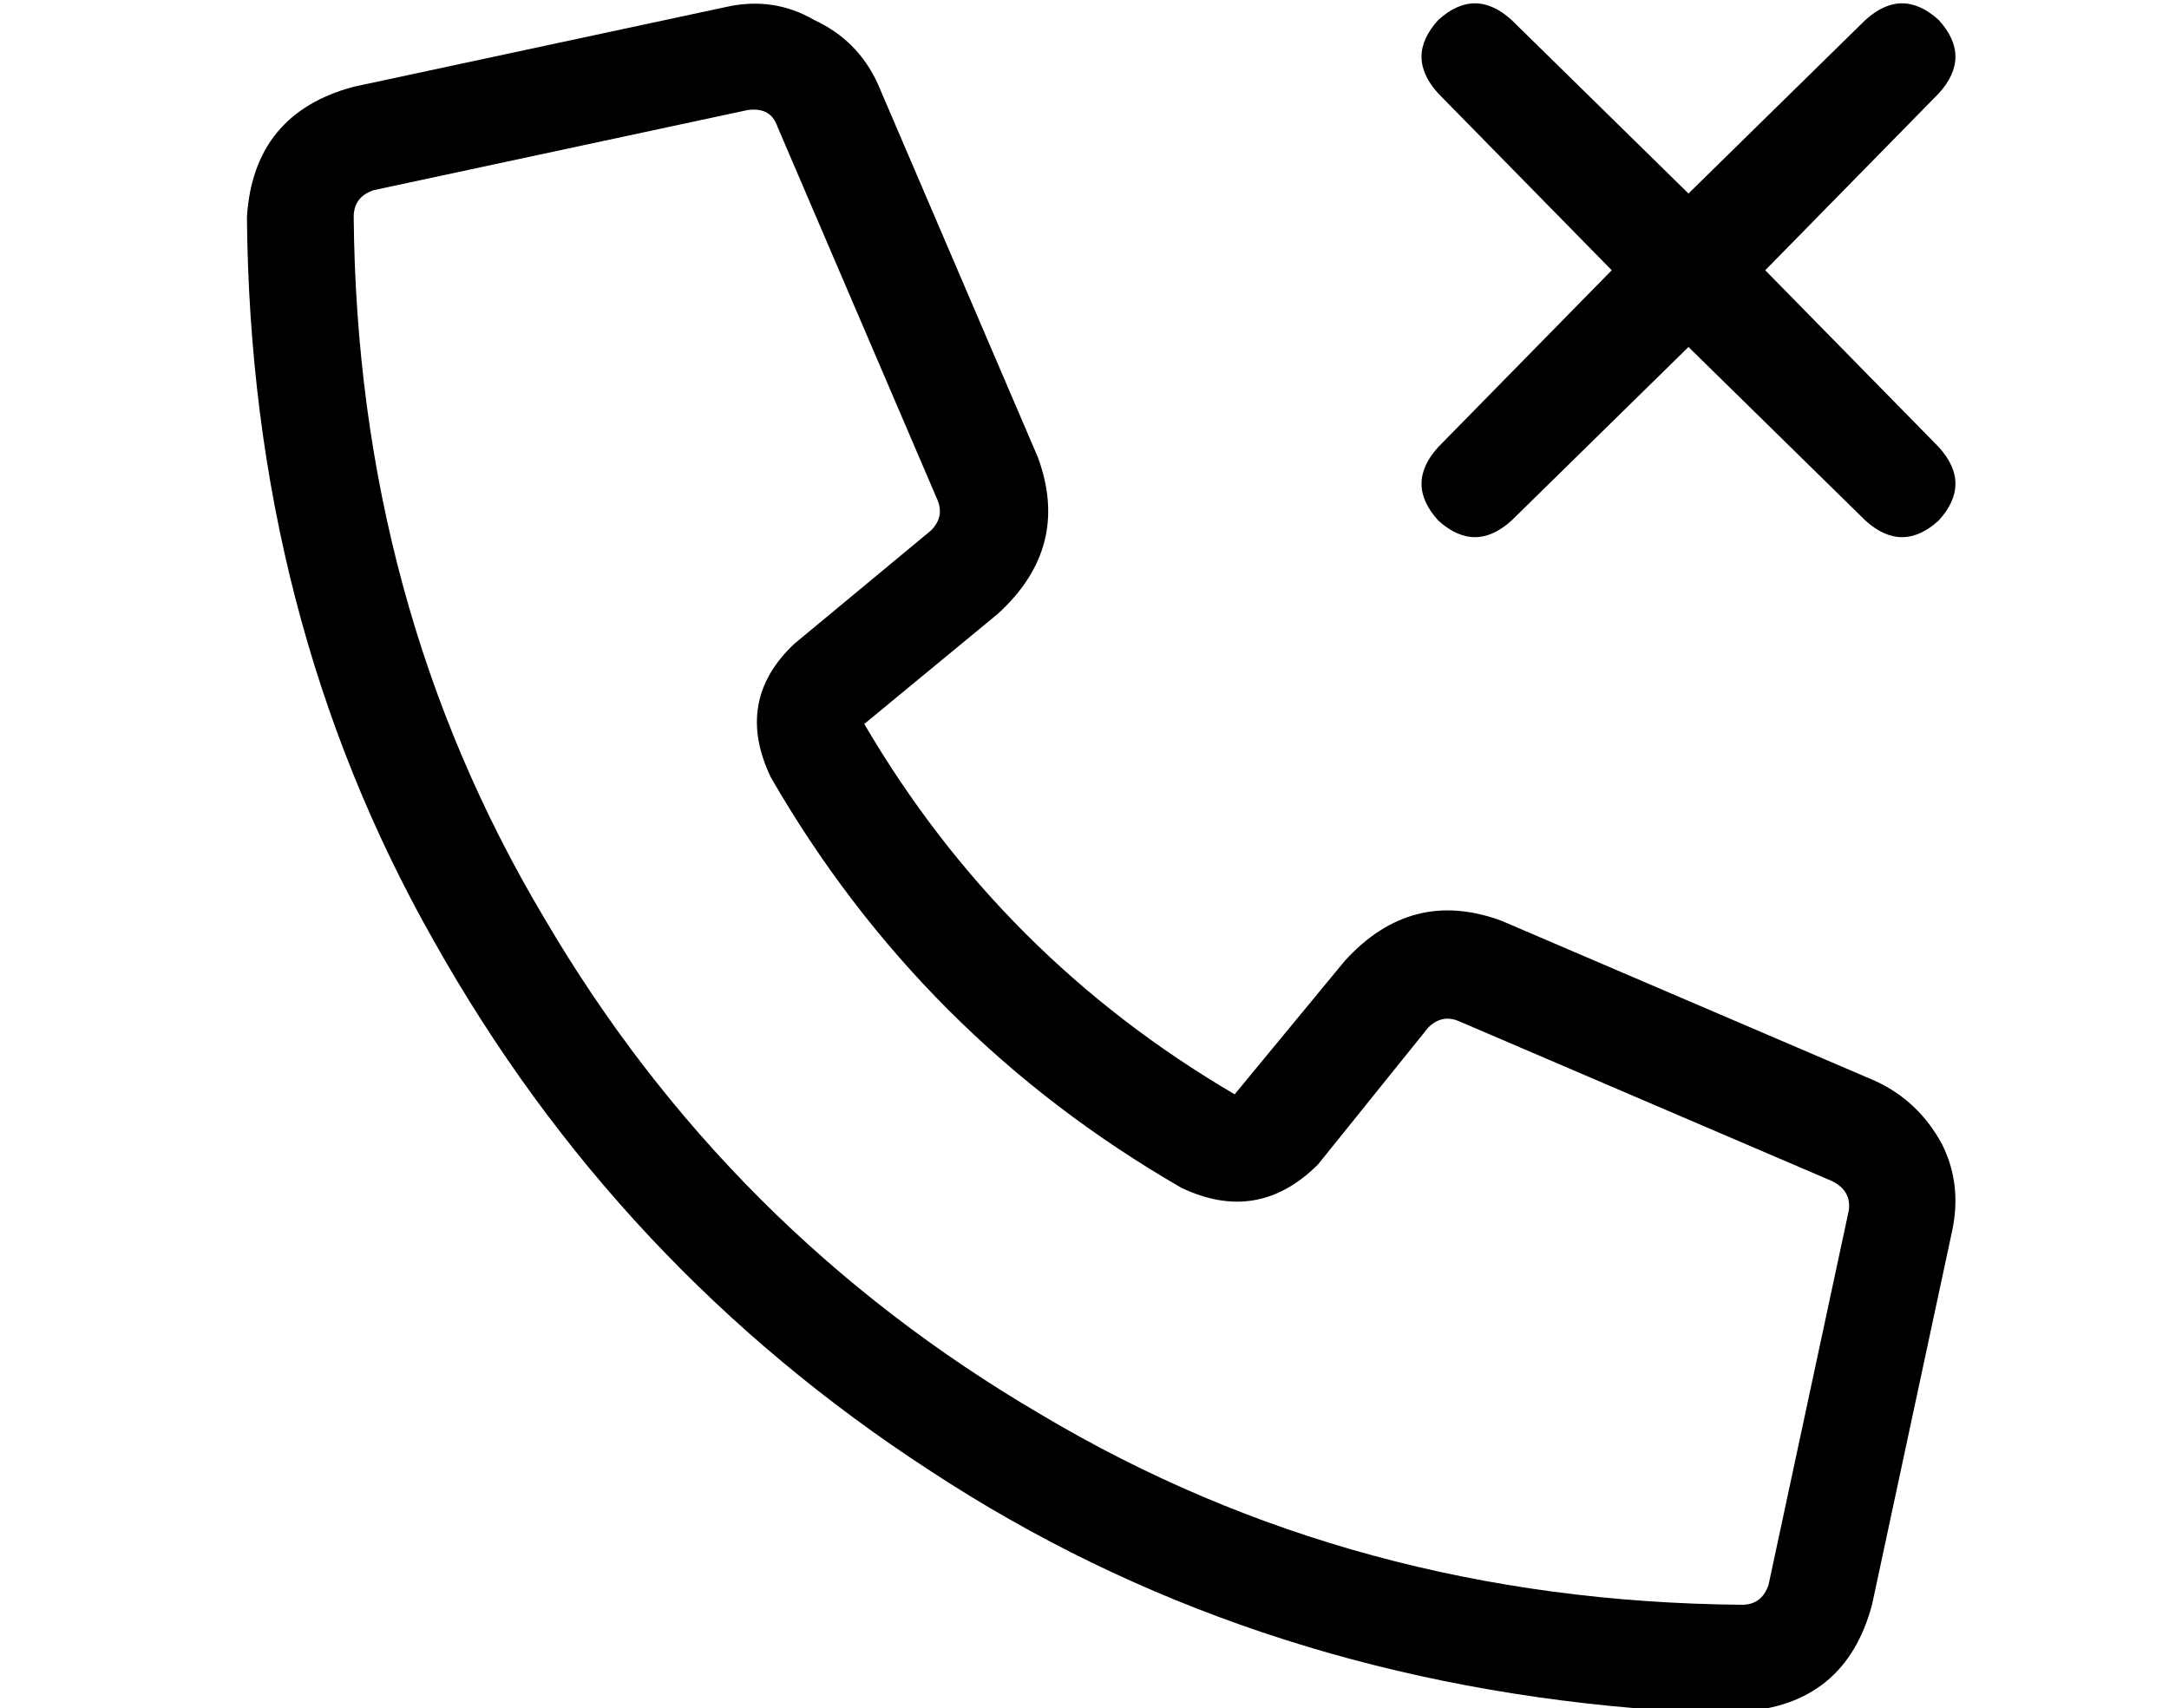 <?xml version="1.0" standalone="no"?>
<!DOCTYPE svg PUBLIC "-//W3C//DTD SVG 1.1//EN" "http://www.w3.org/Graphics/SVG/1.1/DTD/svg11.dtd" >
<svg xmlns="http://www.w3.org/2000/svg" xmlns:xlink="http://www.w3.org/1999/xlink" version="1.1" viewBox="-10 -40 650 512">
   <path fill="currentColor"
d="M421 -34q11 -10 22 0l53 52v0l53 -52v0q11 -10 22 0q10 11 0 22l-52 53v0l52 53v0q10 11 0 22q-11 10 -22 0l-53 -52v0l-53 52v0q-11 10 -22 0q-10 -11 0 -22l52 -53v0l-52 -53v0q-10 -11 0 -22v0zM393 248q20 -22 47 -12l112 48v0q13 6 20 19q6 12 3 26l-24 112v0
q-8 30 -39 32v0v0h-18v0v0v0v0q-7 -1 -14 -1q-118 -10 -211 -71q-94 -61 -149 -159q-55 -97 -56 -217v0v0q2 -31 32 -39l112 -24v0q14 -3 26 4q13 6 19 19l48 112v0q10 27 -12 47l-40 33v0q41 70 111 111l33 -40v0zM512 441q6 0 8 -6l24 -112v0q1 -6 -5 -9l-112 -48v0
q-5 -2 -9 2l-33 41v0q-18 18 -41 7q-78 -45 -123 -123q-11 -23 7 -40l41 -34v0q4 -4 2 -9l-48 -112v0q-2 -6 -9 -5l-112 24v0q-6 2 -6 8v0v0v0v0v0v0v0v0v0v0v0v0v0v0v0v0v0v0v0v0v0v0v0v0v0v0v0v0v0v0v0v0v0v0v0v0v0v0v0v0v0v0v0v0v0v0v0v0q1 116 57 210q55 94 149 149
q94 56 210 57v0v0z" />
</svg>
